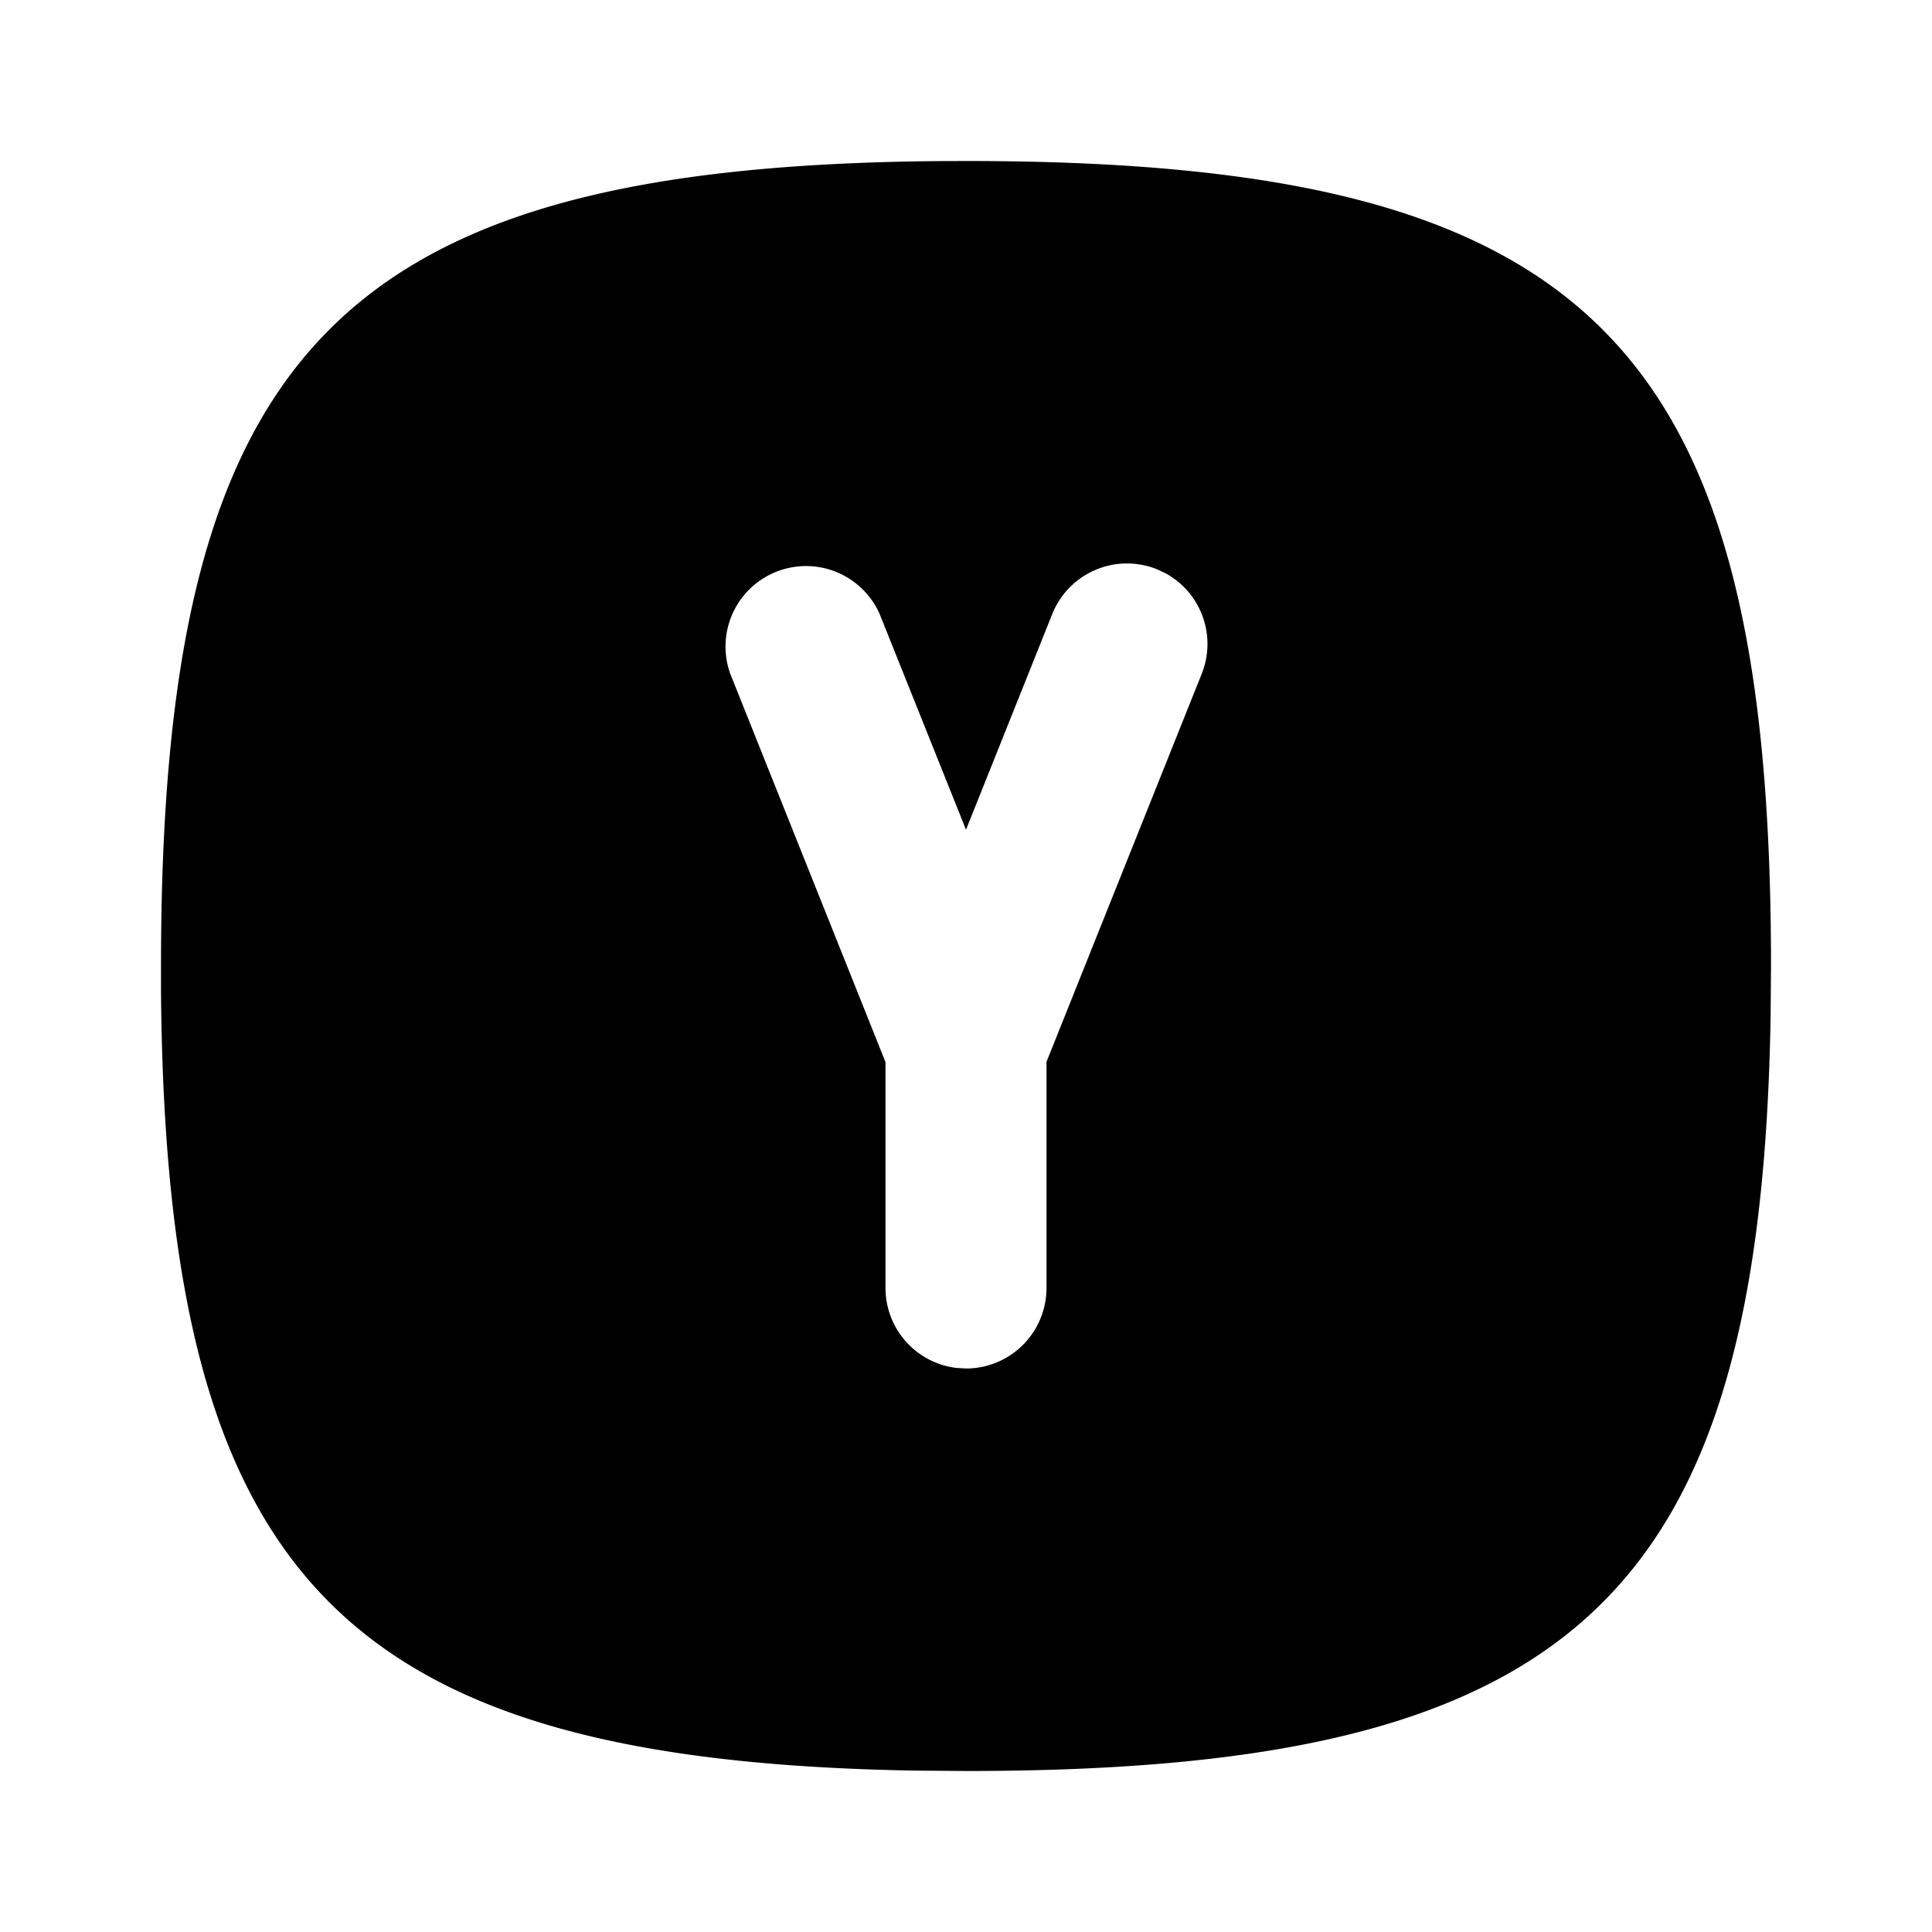 <svg  xmlns="http://www.w3.org/2000/svg"  width="24"  height="24"  viewBox="0 0 24 24"  fill="currentColor"  class="icon icon-tabler icons-tabler-filled icon-tabler-square-rounded-letter-y"><path stroke="none" d="M0 0h24v24H0z" fill="none"/><path d="M11.676 2.001l.324 -.001c7.752 0 10 2.248 10 10l-.005 .642c-.126 7.235 -2.461 9.358 -9.995 9.358l-.642 -.005c-7.13 -.125 -9.295 -2.395 -9.358 -9.67v-.325c0 -7.643 2.185 -9.936 9.676 -9.999m2.695 5.07a1 1 0 0 0 -1.3 .558l-1.071 2.678l-1.072 -2.678a1 1 0 0 0 -1.856 .742l1.928 4.823v2.806a1 1 0 0 0 .883 .993l.117 .007a1 1 0 0 0 1 -1v-2.809l1.928 -4.82a1 1 0 0 0 -.45 -1.25z" /></svg>